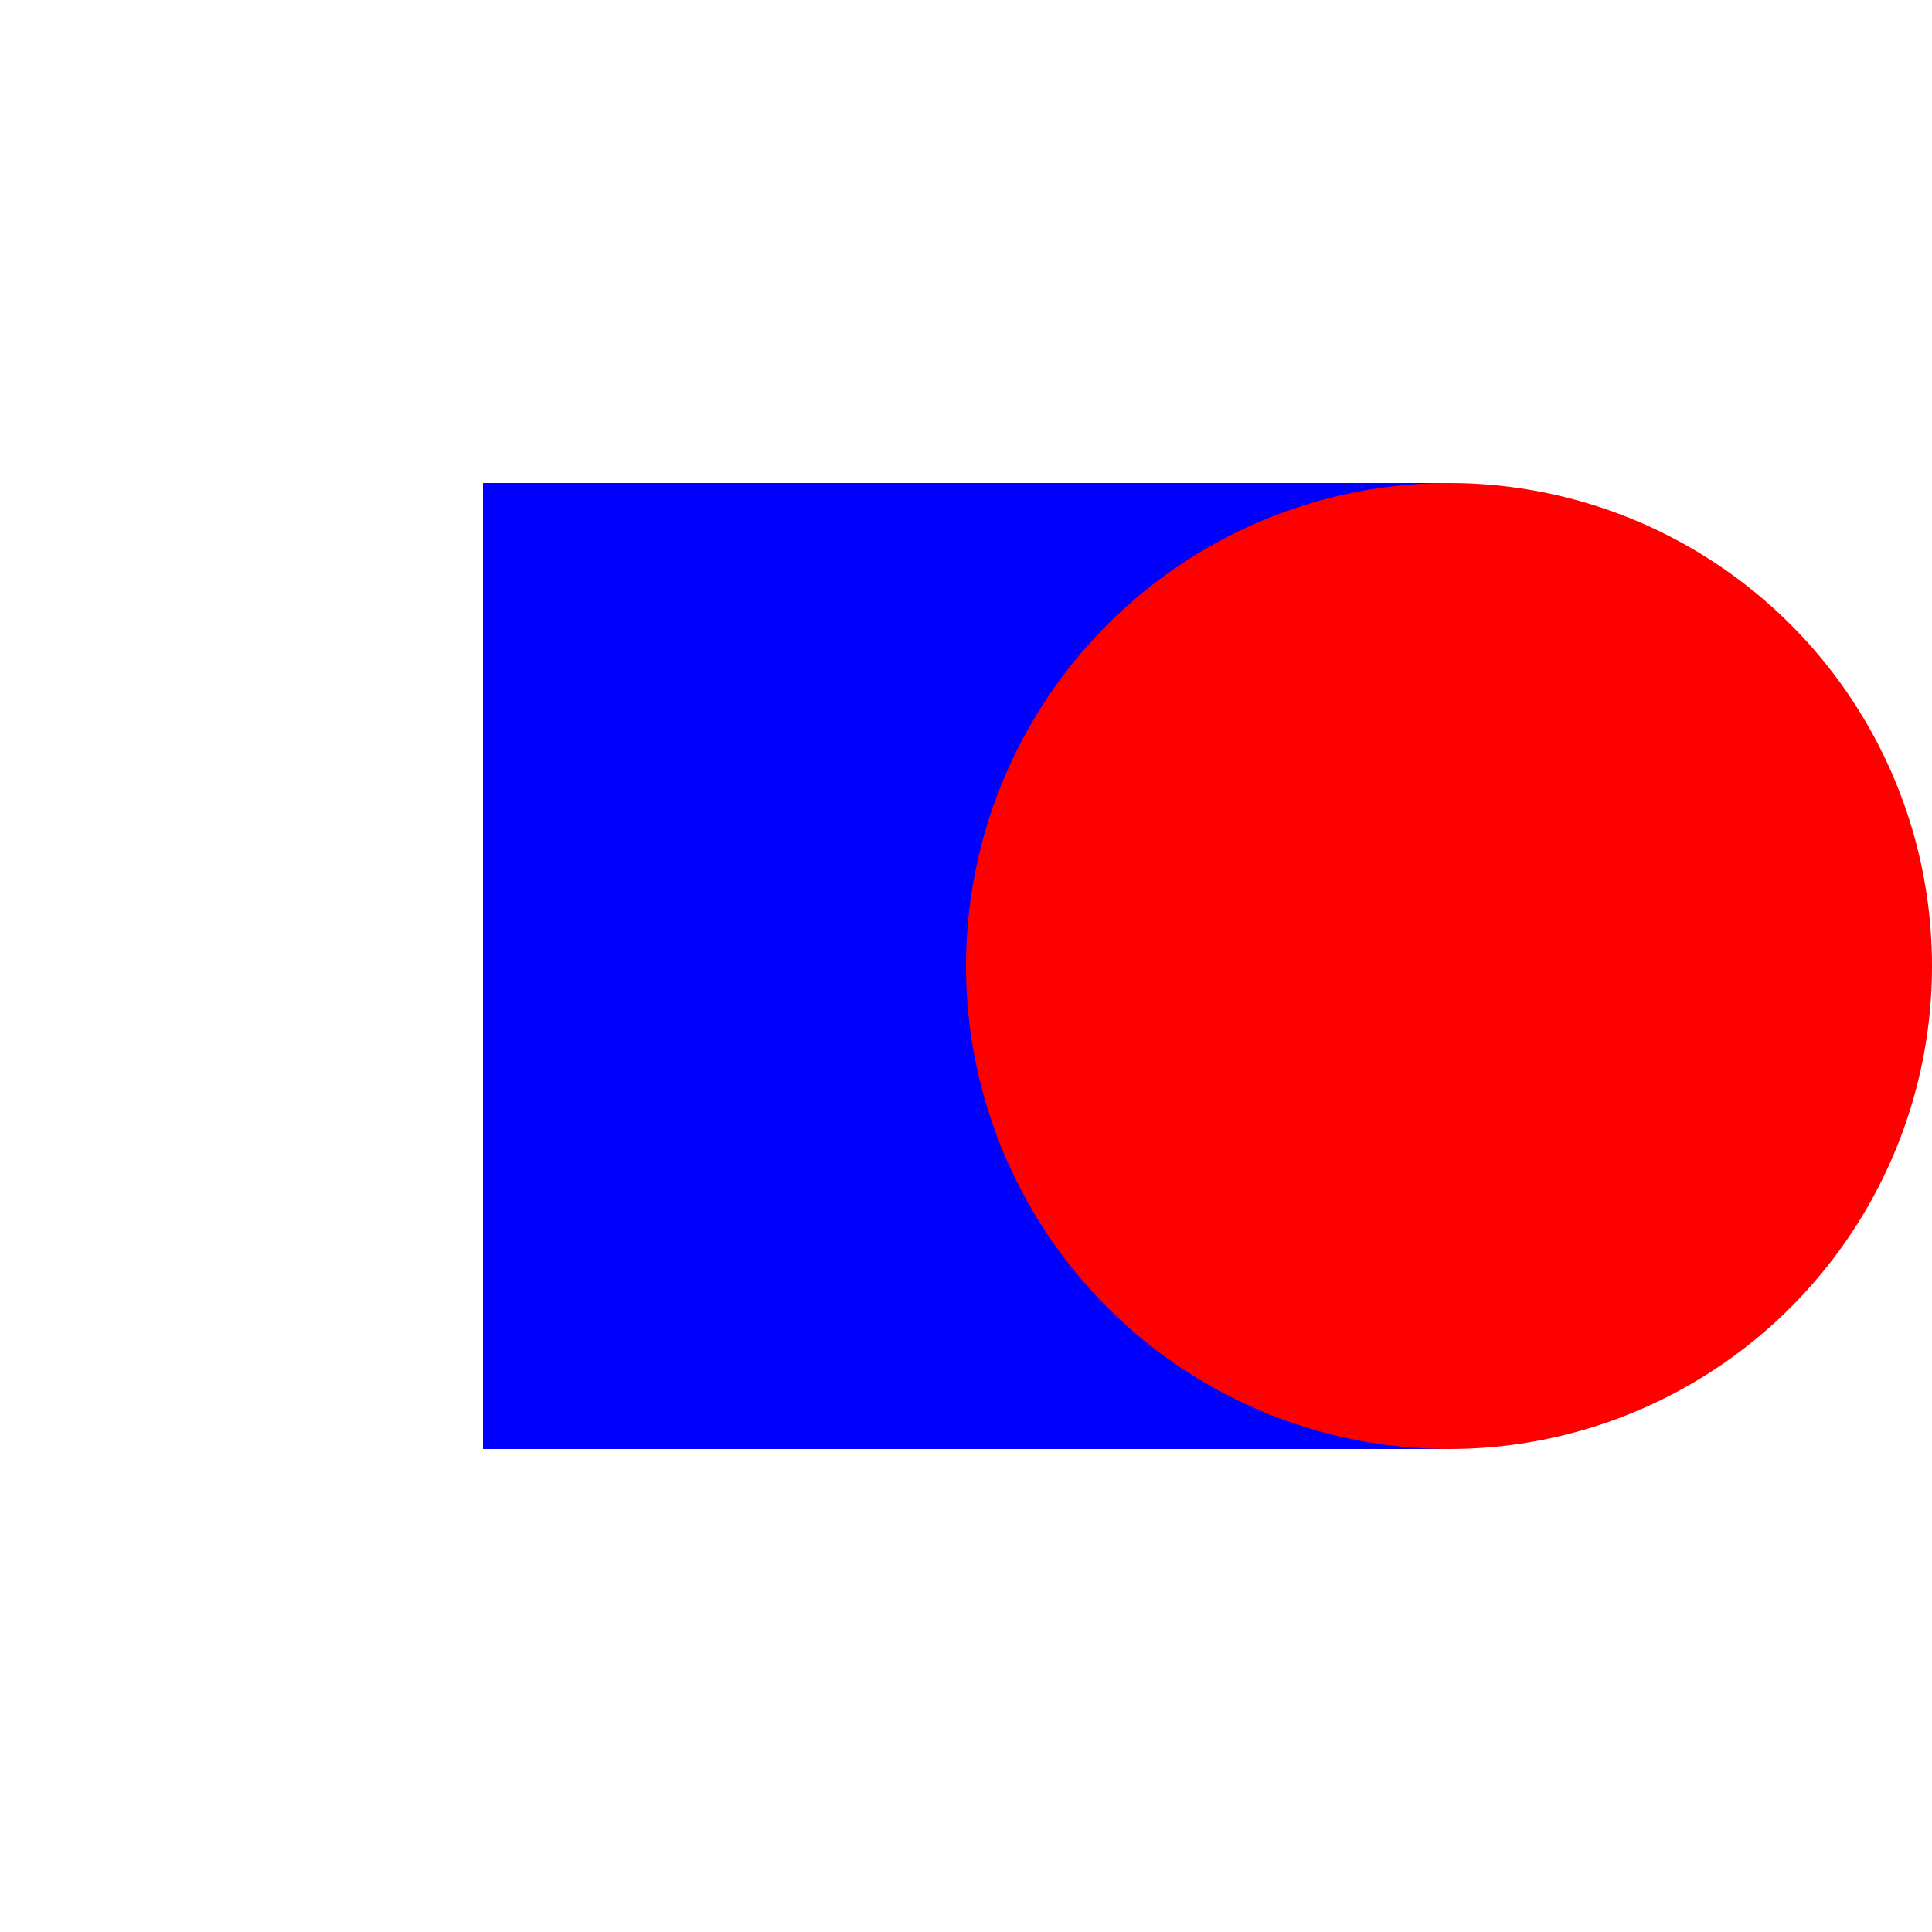 <svg xmlns="http://www.w3.org/2000/svg" width="200" height="200">
  <style>
    rect:hover {
      fill: red; 
      transition: fill 0.5s; 
    }
  </style>
  
  <rect x="50" y="50" width="100" height="100" fill="blue" />
<circle cx="150" cy="100" r="50" fill="red" /></svg>